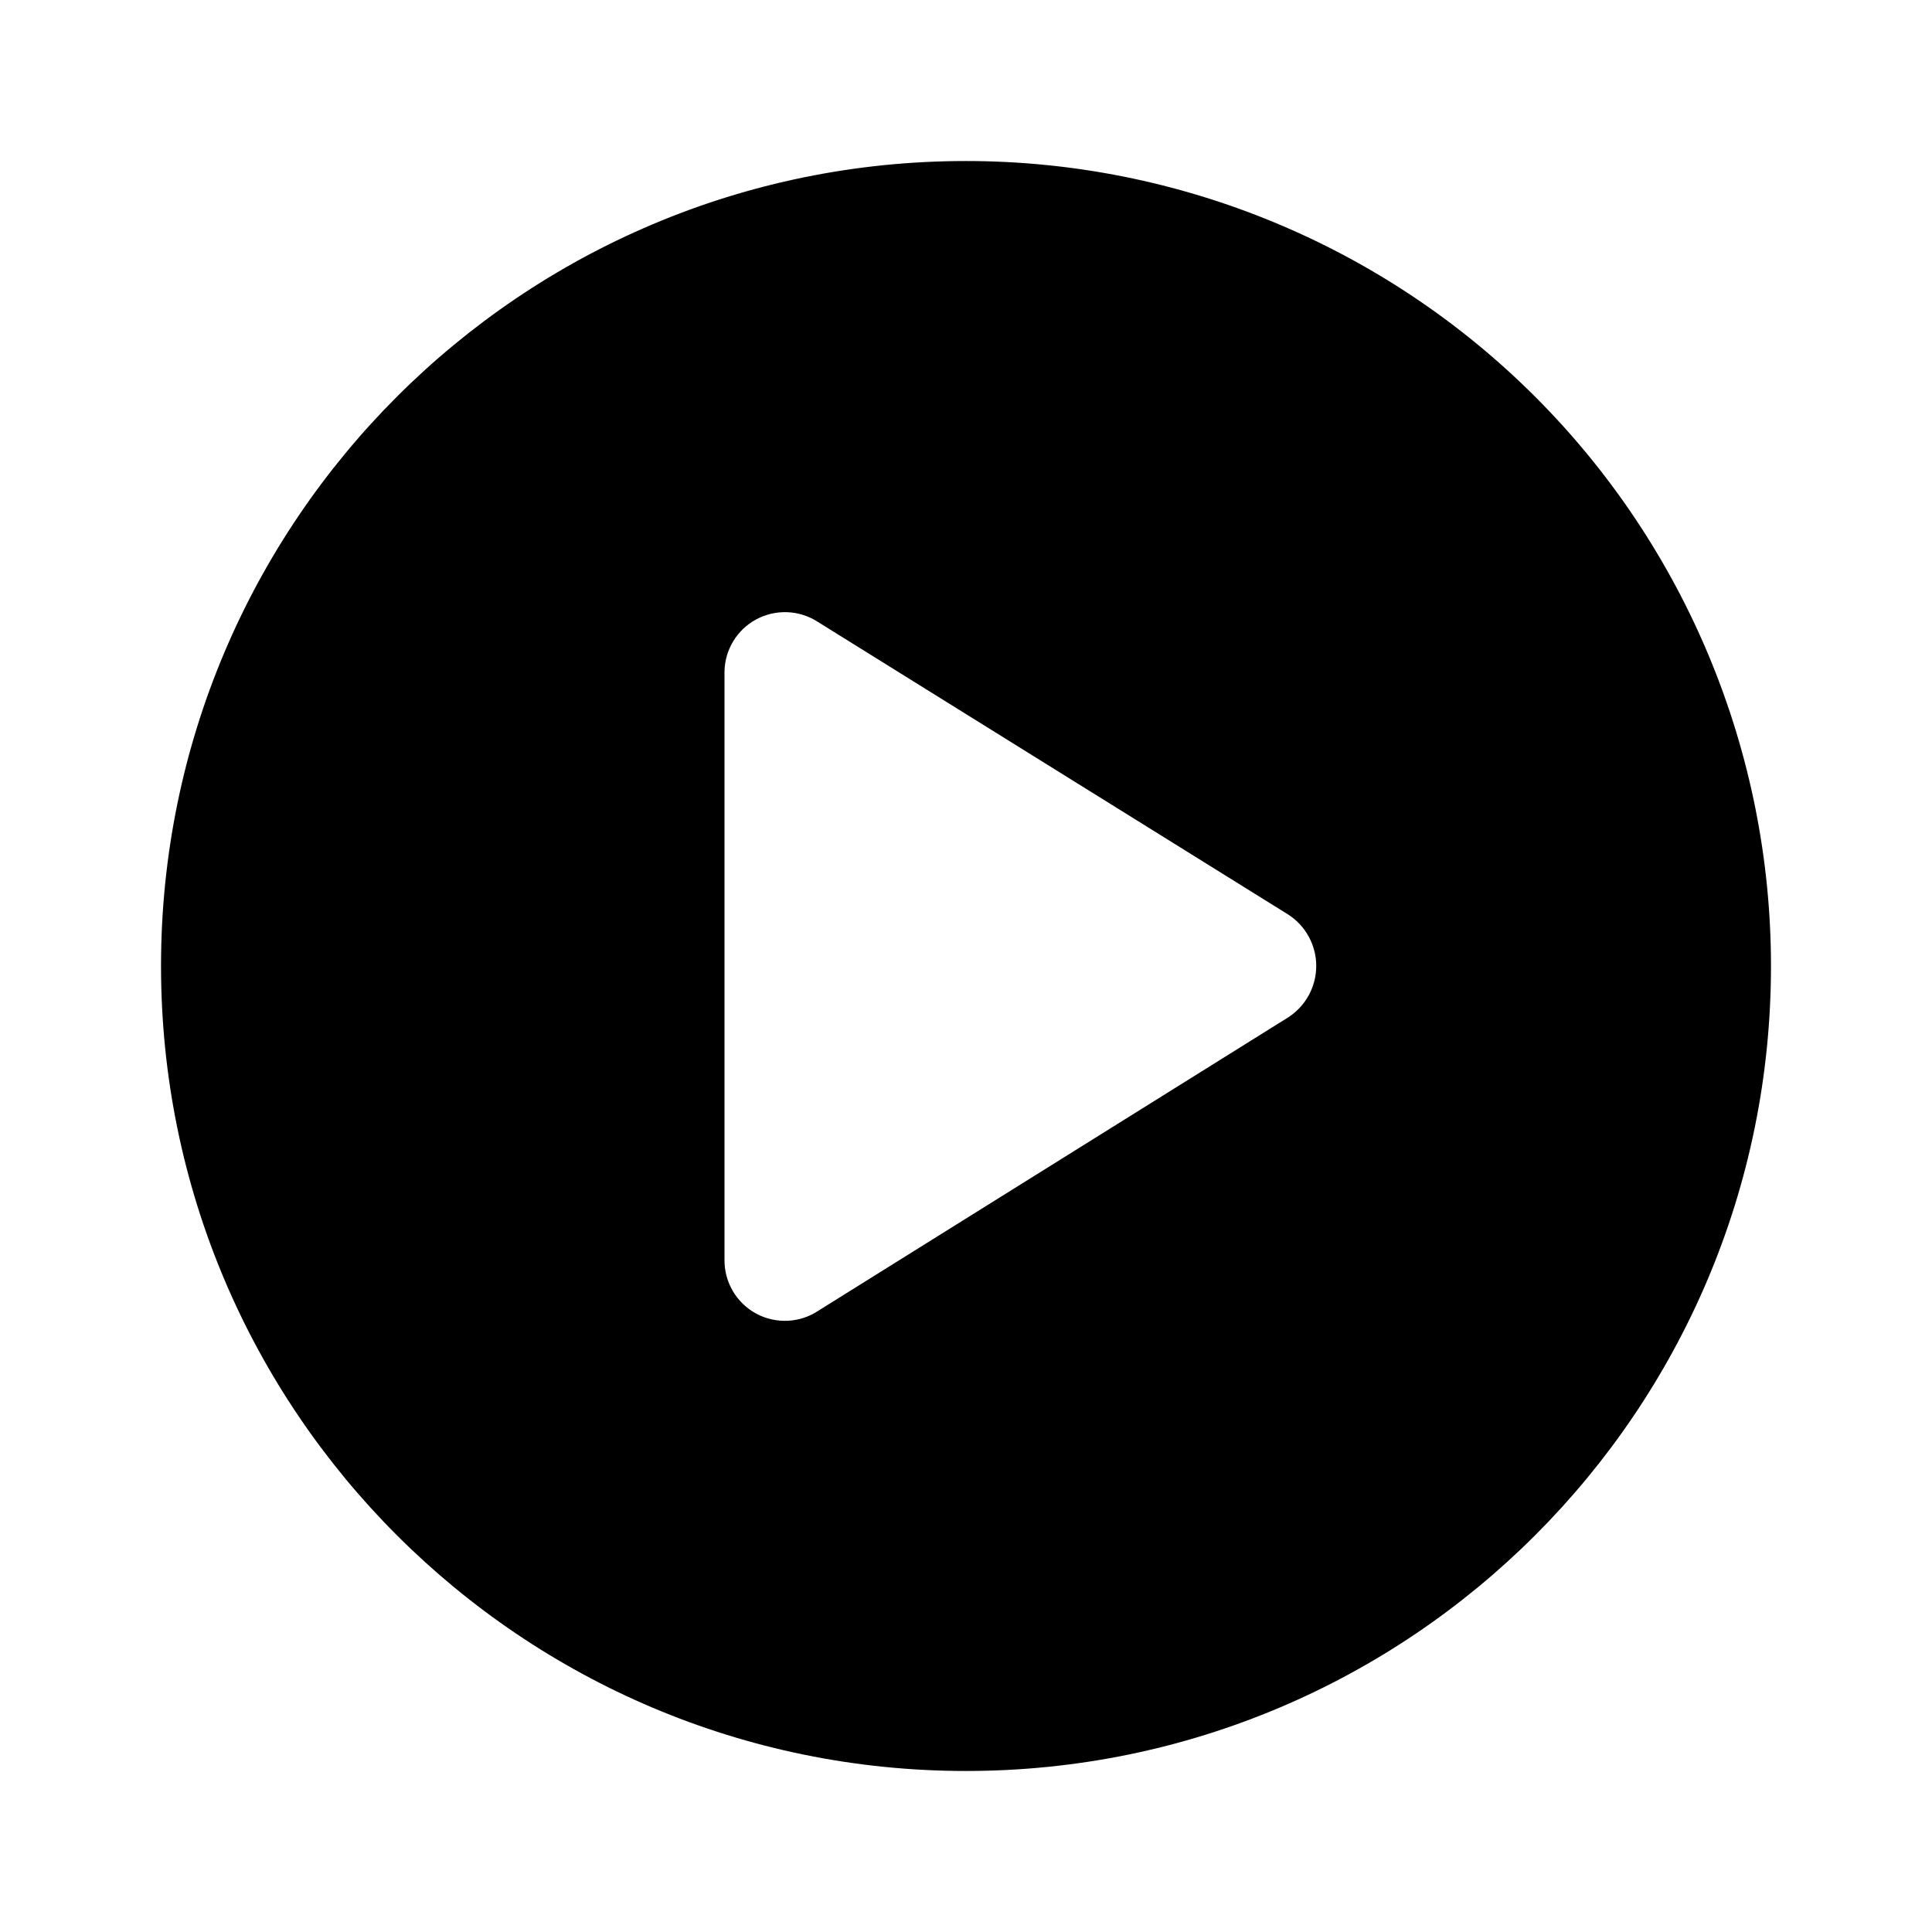 <!-- Generated by IcoMoon.io -->
<svg version="1.1" xmlns="http://www.w3.org/2000/svg" width="32" height="32" viewBox="0 0 32 32">
<title>play</title>
<path fill="currentColor" d="M16 2.667c-7.364 0-13.333 5.97-13.333 13.333s5.97 13.333 13.333 13.333c7.364 0 13.333-5.97 13.333-13.333 0-3.536-1.405-6.928-3.905-9.428s-5.892-3.905-9.428-3.905zM21.333 16.853l-7.773 4.853c-0.308 0.208-0.707 0.228-1.034 0.052s-0.53-0.52-0.526-0.892v-9.733c0.002-0.363 0.201-0.697 0.52-0.871s0.707-0.163 1.014 0.031l7.8 4.853c0.291 0.186 0.467 0.508 0.467 0.853s-0.176 0.667-0.467 0.853z"></path>
</svg>
